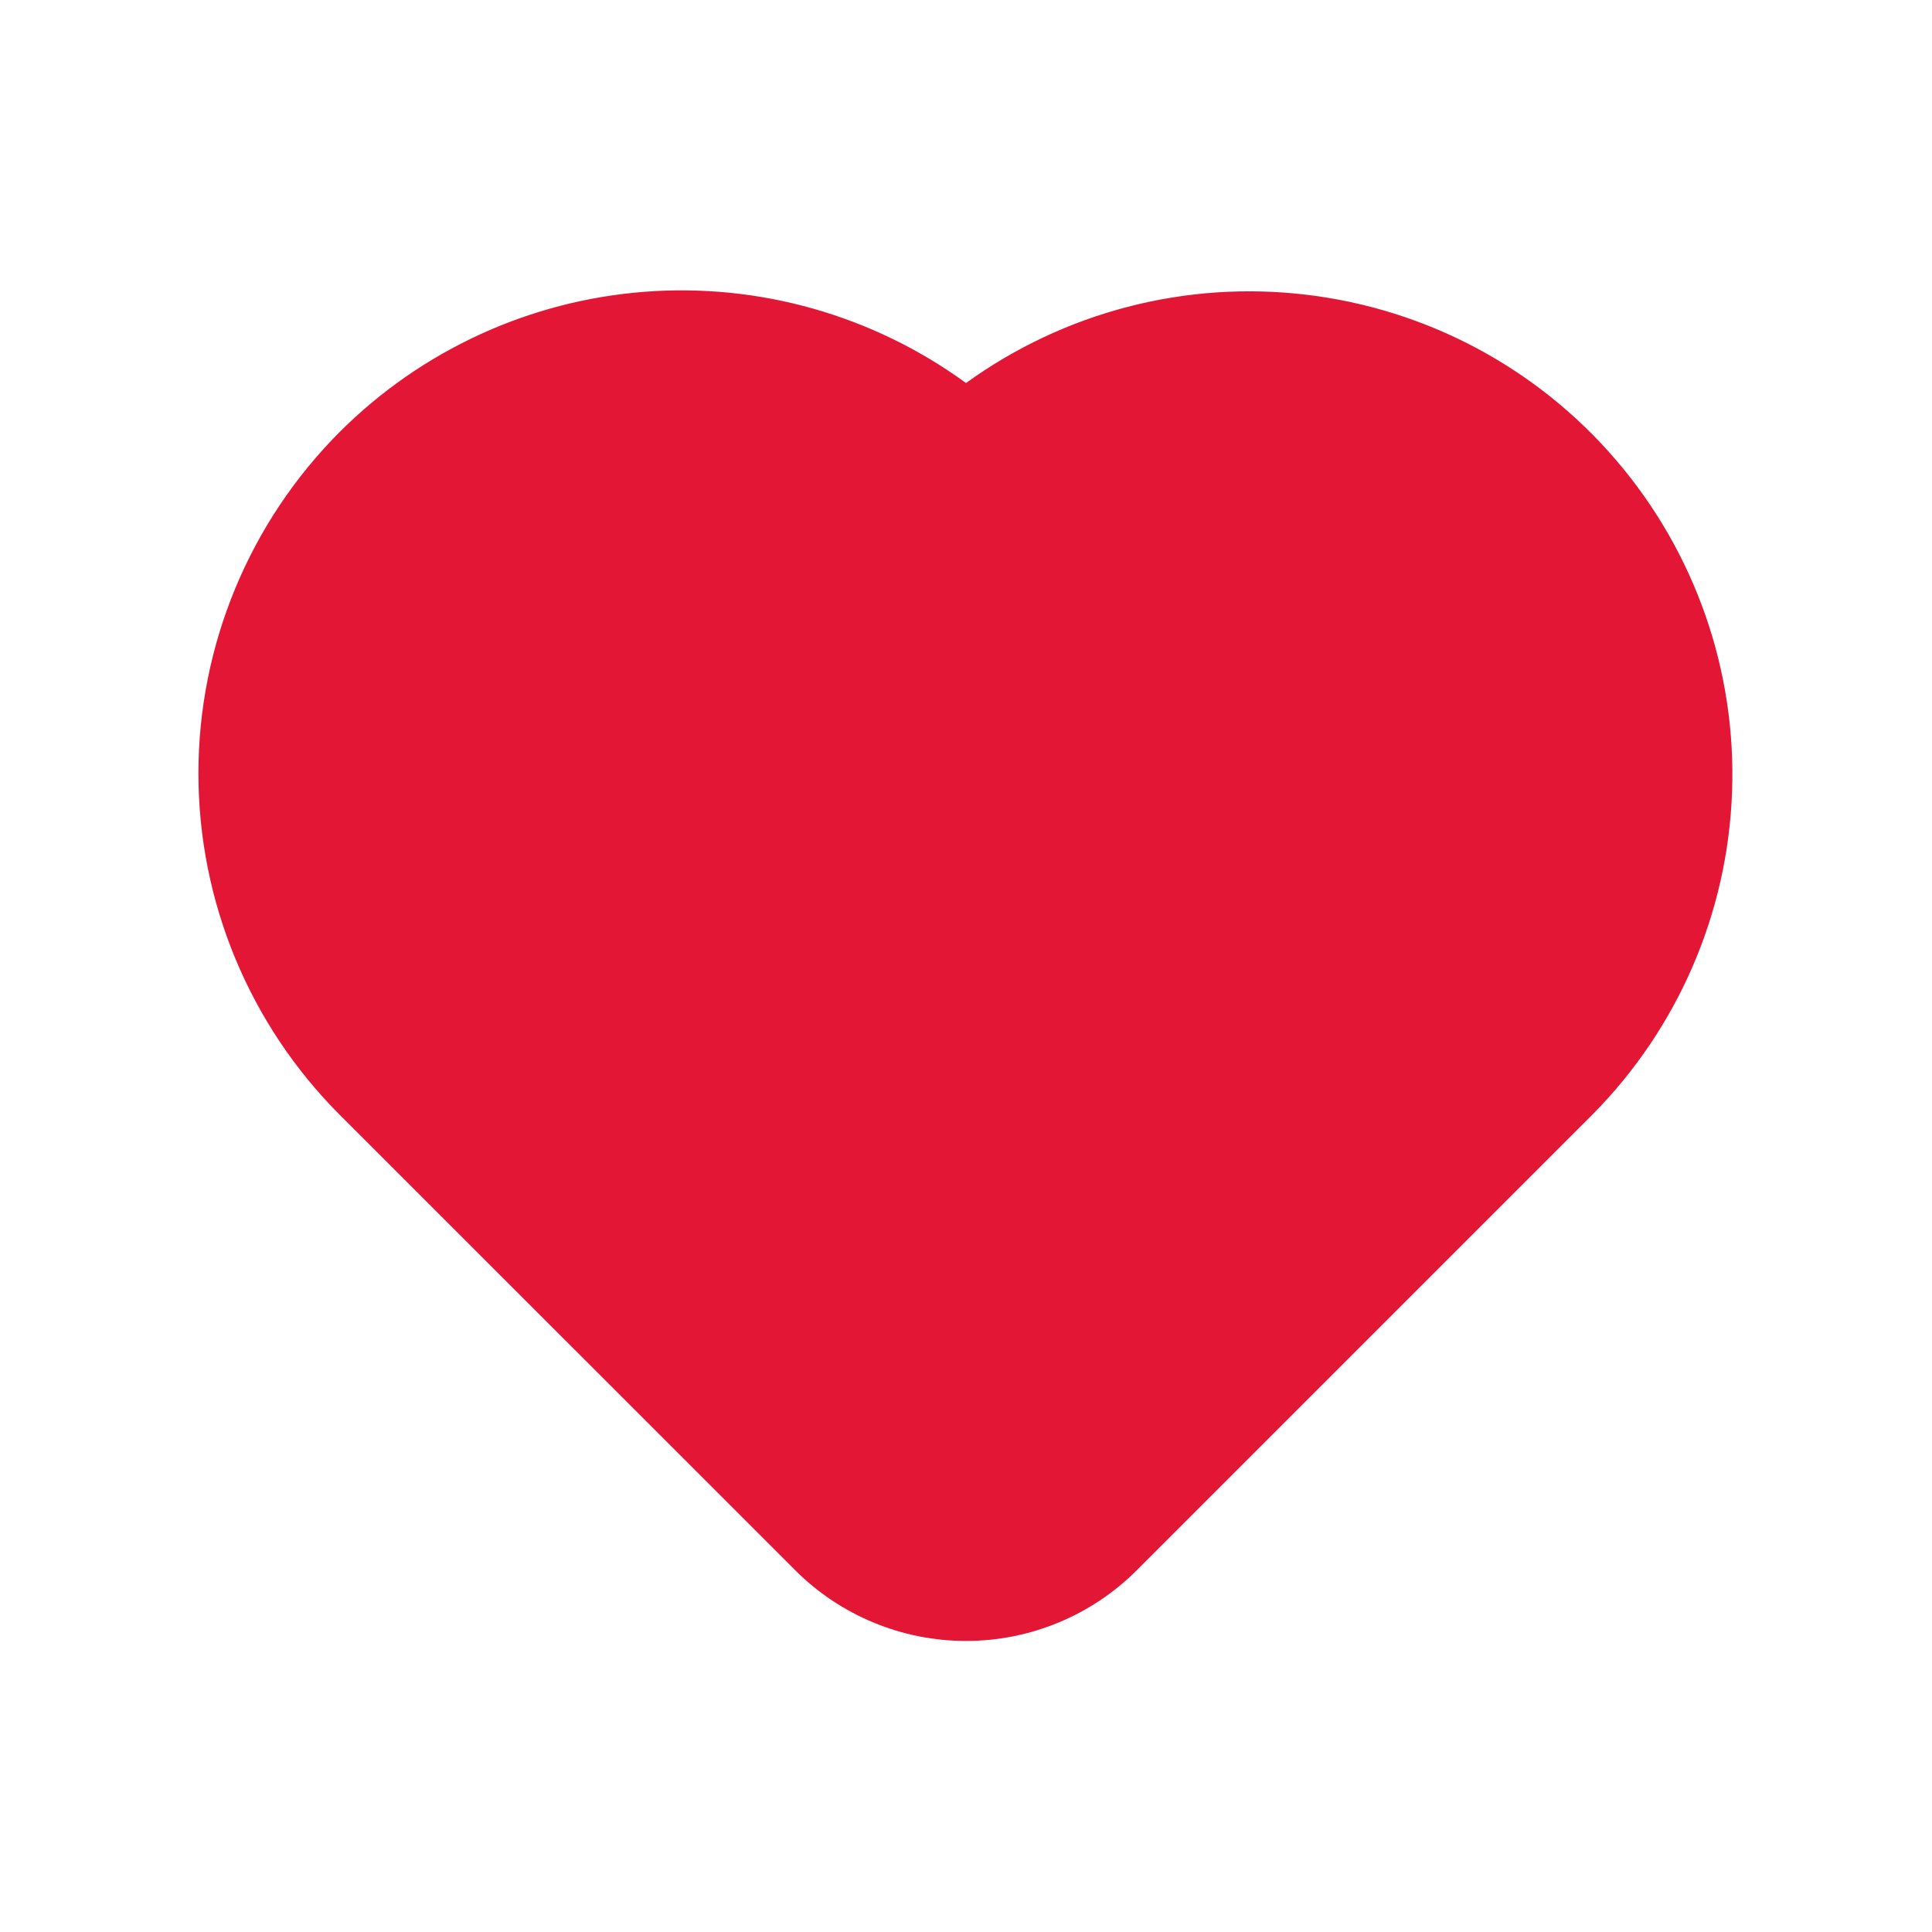 <svg width="20" height="20" viewBox="0 0 20 20" fill="none" xmlns="http://www.w3.org/2000/svg">
<g id="iconamoon:heart-fill">
<path id="Vector" fill-rule="evenodd" clip-rule="evenodd" d="M3.518 4.47C4.361 3.628 5.478 3.114 6.666 3.021C7.854 2.928 9.037 3.263 10 3.965C11.018 3.229 12.275 2.902 13.523 3.051C14.77 3.199 15.916 3.811 16.732 4.766C17.549 5.72 17.977 6.947 17.93 8.202C17.884 9.458 17.367 10.649 16.482 11.541L11.768 16.255C11.299 16.724 10.663 16.987 10 16.987C9.337 16.987 8.701 16.724 8.232 16.255L3.518 11.542C2.581 10.604 2.054 9.332 2.054 8.006C2.054 6.68 2.581 5.408 3.518 4.47Z" fill="#E41635"/>
</g>
</svg>

